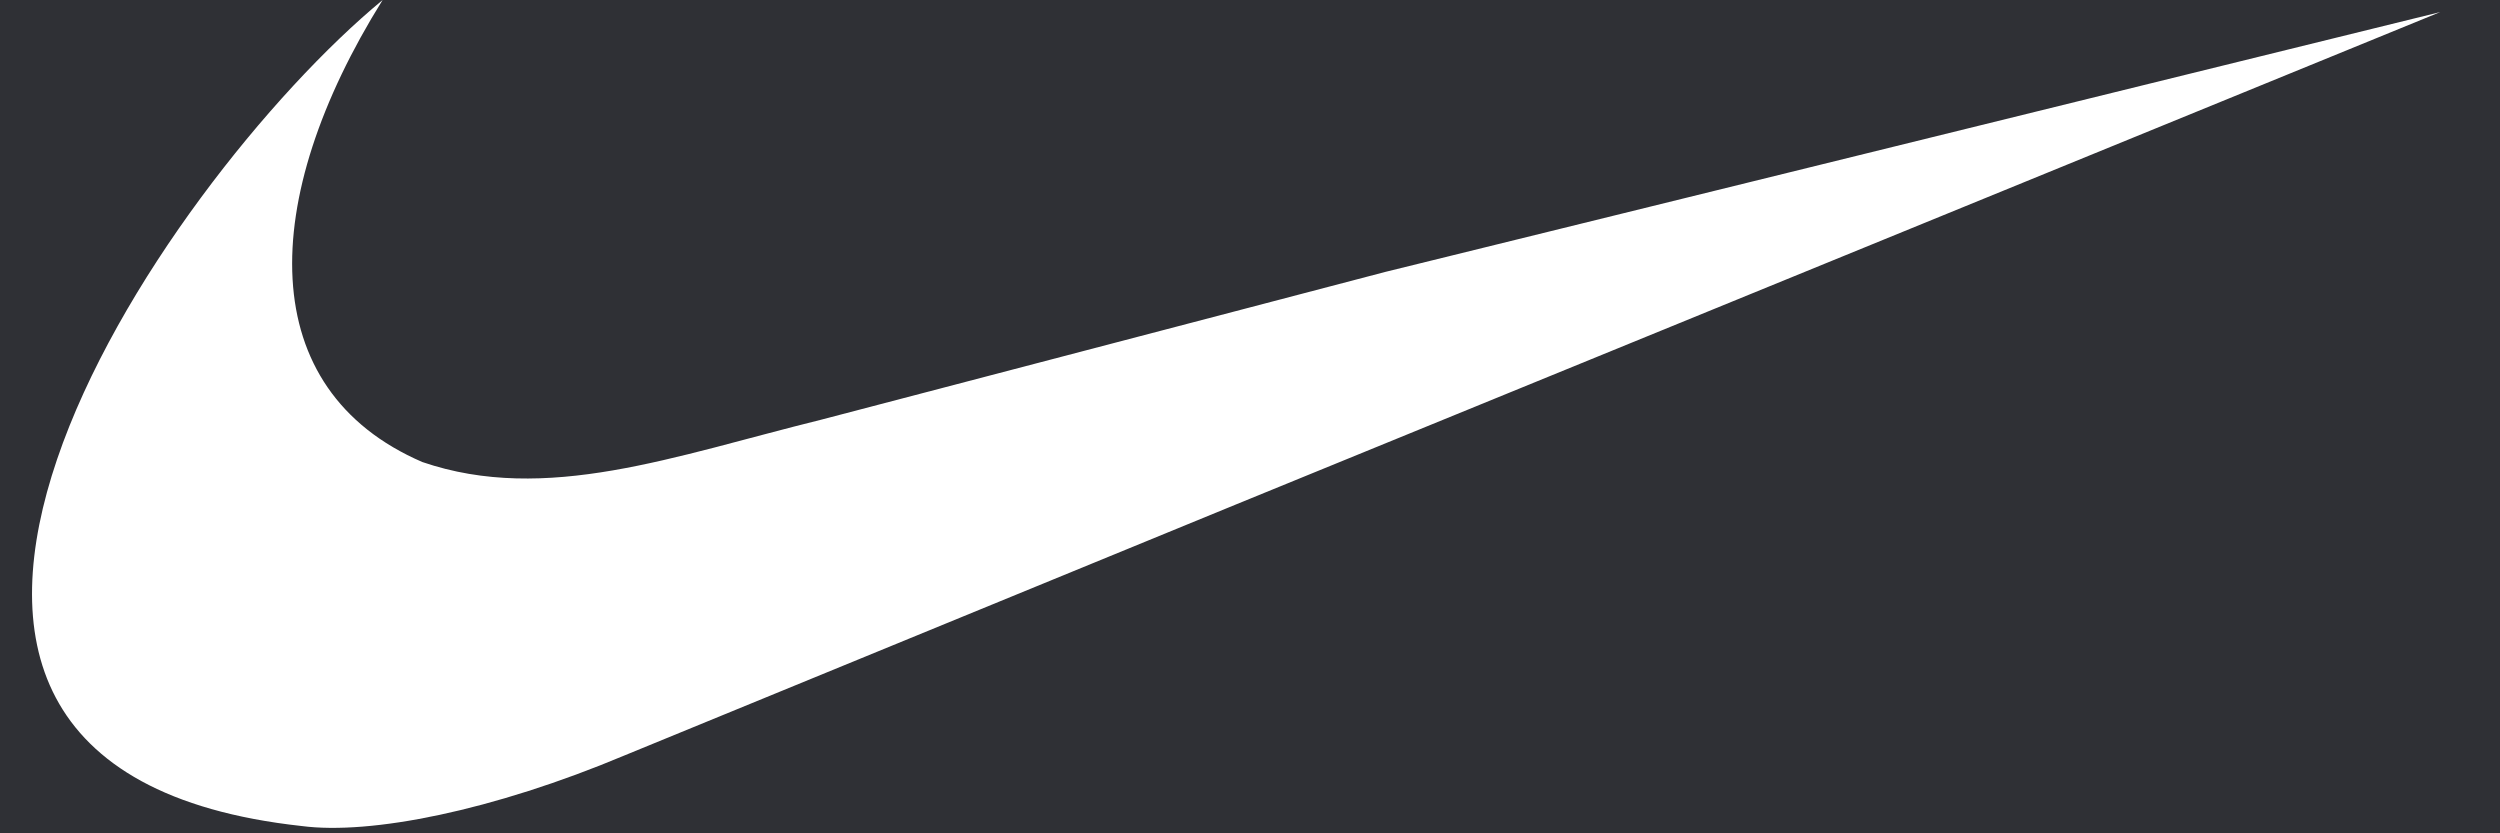 <?xml version="1.0" encoding="UTF-8"?>
<svg width="39px" height="13px" viewBox="0 0 39 13" version="1.1" xmlns="http://www.w3.org/2000/svg" xmlns:xlink="http://www.w3.org/1999/xlink">
    <title>nike</title>
    <g id="Page-1" stroke="none" stroke-width="1" fill="none" fill-rule="evenodd">
        <g id="nike1" transform="translate(-24, -61)">
            <rect id="Rectangle" fill="#2F3035" x="0" y="0" width="375" height="860"></rect>
            <g id="nike" transform="translate(24.5, 61)" fill="#FFFFFF" fill-rule="nonzero">
                <path d="M18.78,4.853 L12.304,6.549 C10.017,7.114 8.017,7.868 6.089,7.208 C3.469,6.077 3.516,3.132 5.469,0 C2.015,2.851 -4.2,11.965 4.206,12.886 C5.277,13.027 7.183,12.651 9.254,11.78 L18.78,7.87 L37.568,0.188 L21.114,4.241 L18.78,4.853 L18.78,4.853 Z" id="Path"></path>
            </g>
        </g>
    </g>
</svg>